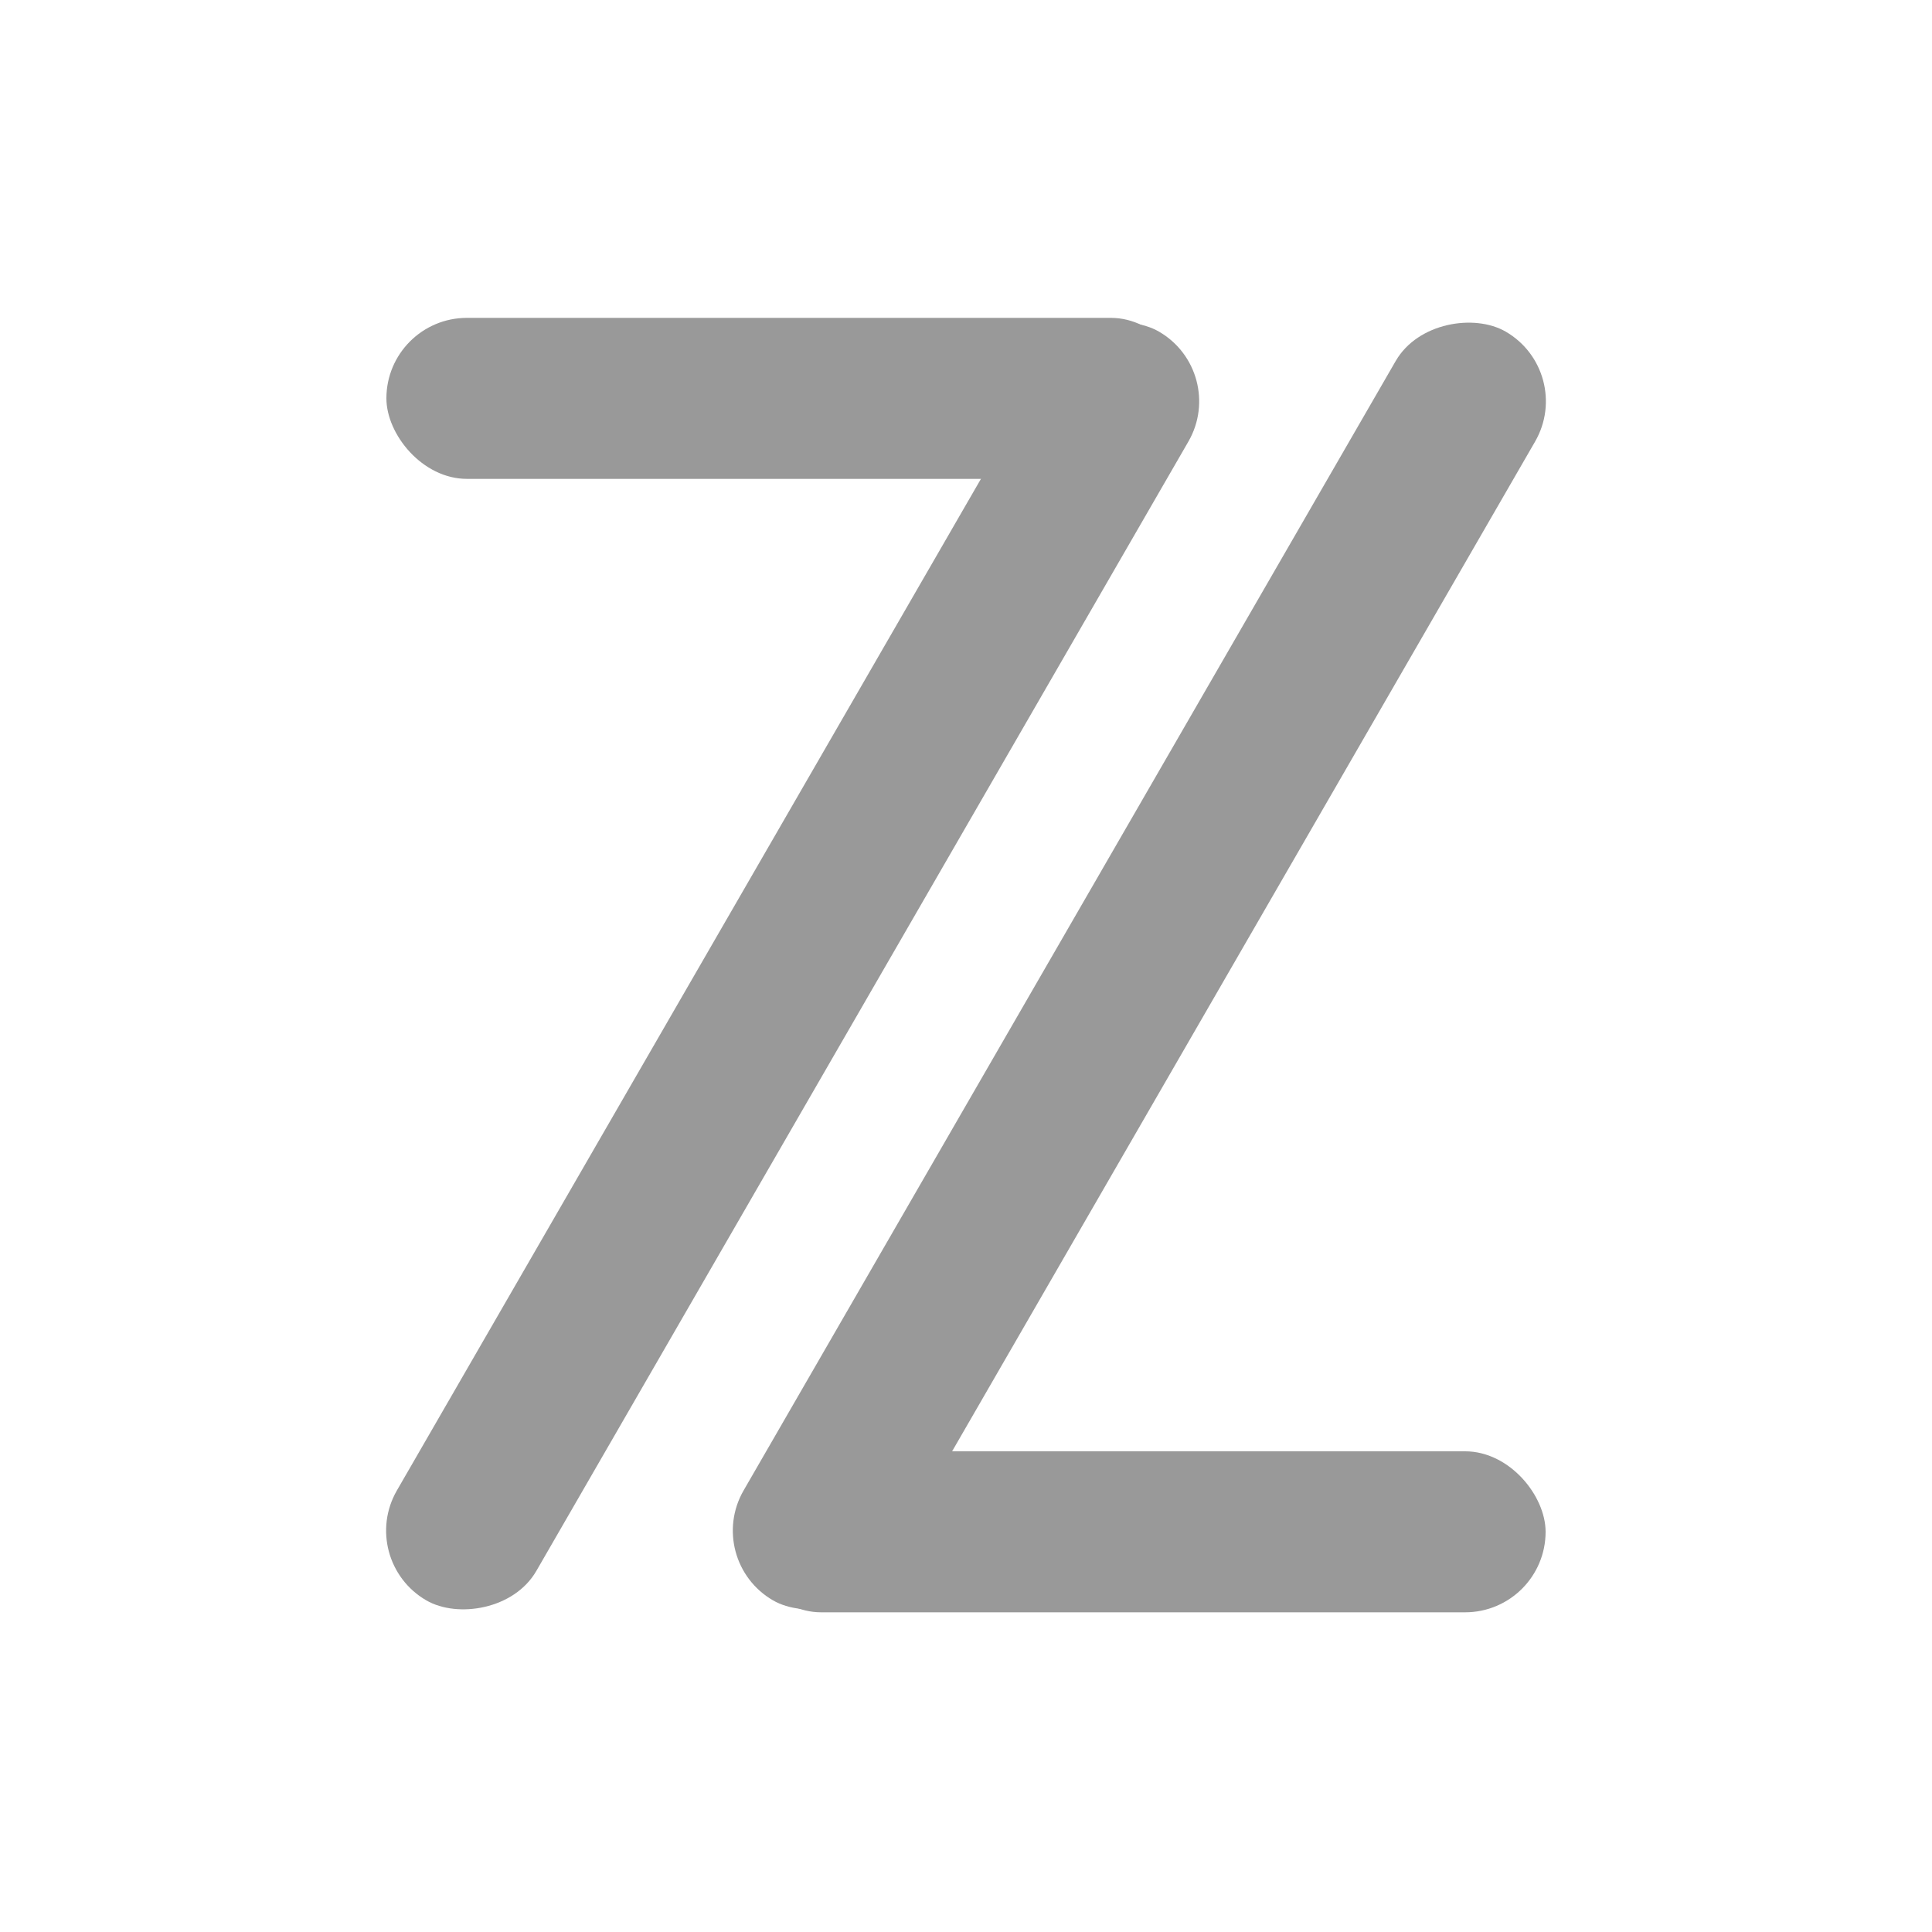 <svg width="600" height="600" xmlns="http://www.w3.org/2000/svg">
 <title>zenweb</title>

 <!-- Created with Method Draw - http://github.com/duopixel/Method-Draw/ -->
 <g>
  <title>Layer 1</title>
  <g id="svg_1">
   <rect fill="#999999" x="120" y="98.717" width="250" height="50" id="svg_8" rx="25"/>
   <rect transform="rotate(-60 246.163 300)" fill="#999999" x="18.663" y="275" width="455" height="50" id="svg_9" rx="25"/>
   <rect transform="rotate(-60 353.837 300)" fill="#999999" x="126.337" y="275" width="455" height="50" id="svg_14" rx="25"/>
   <rect fill="#999999" x="230" y="450.717" width="250" height="50" id="svg_15" rx="25"/>
  </g>
 </g>
</svg>